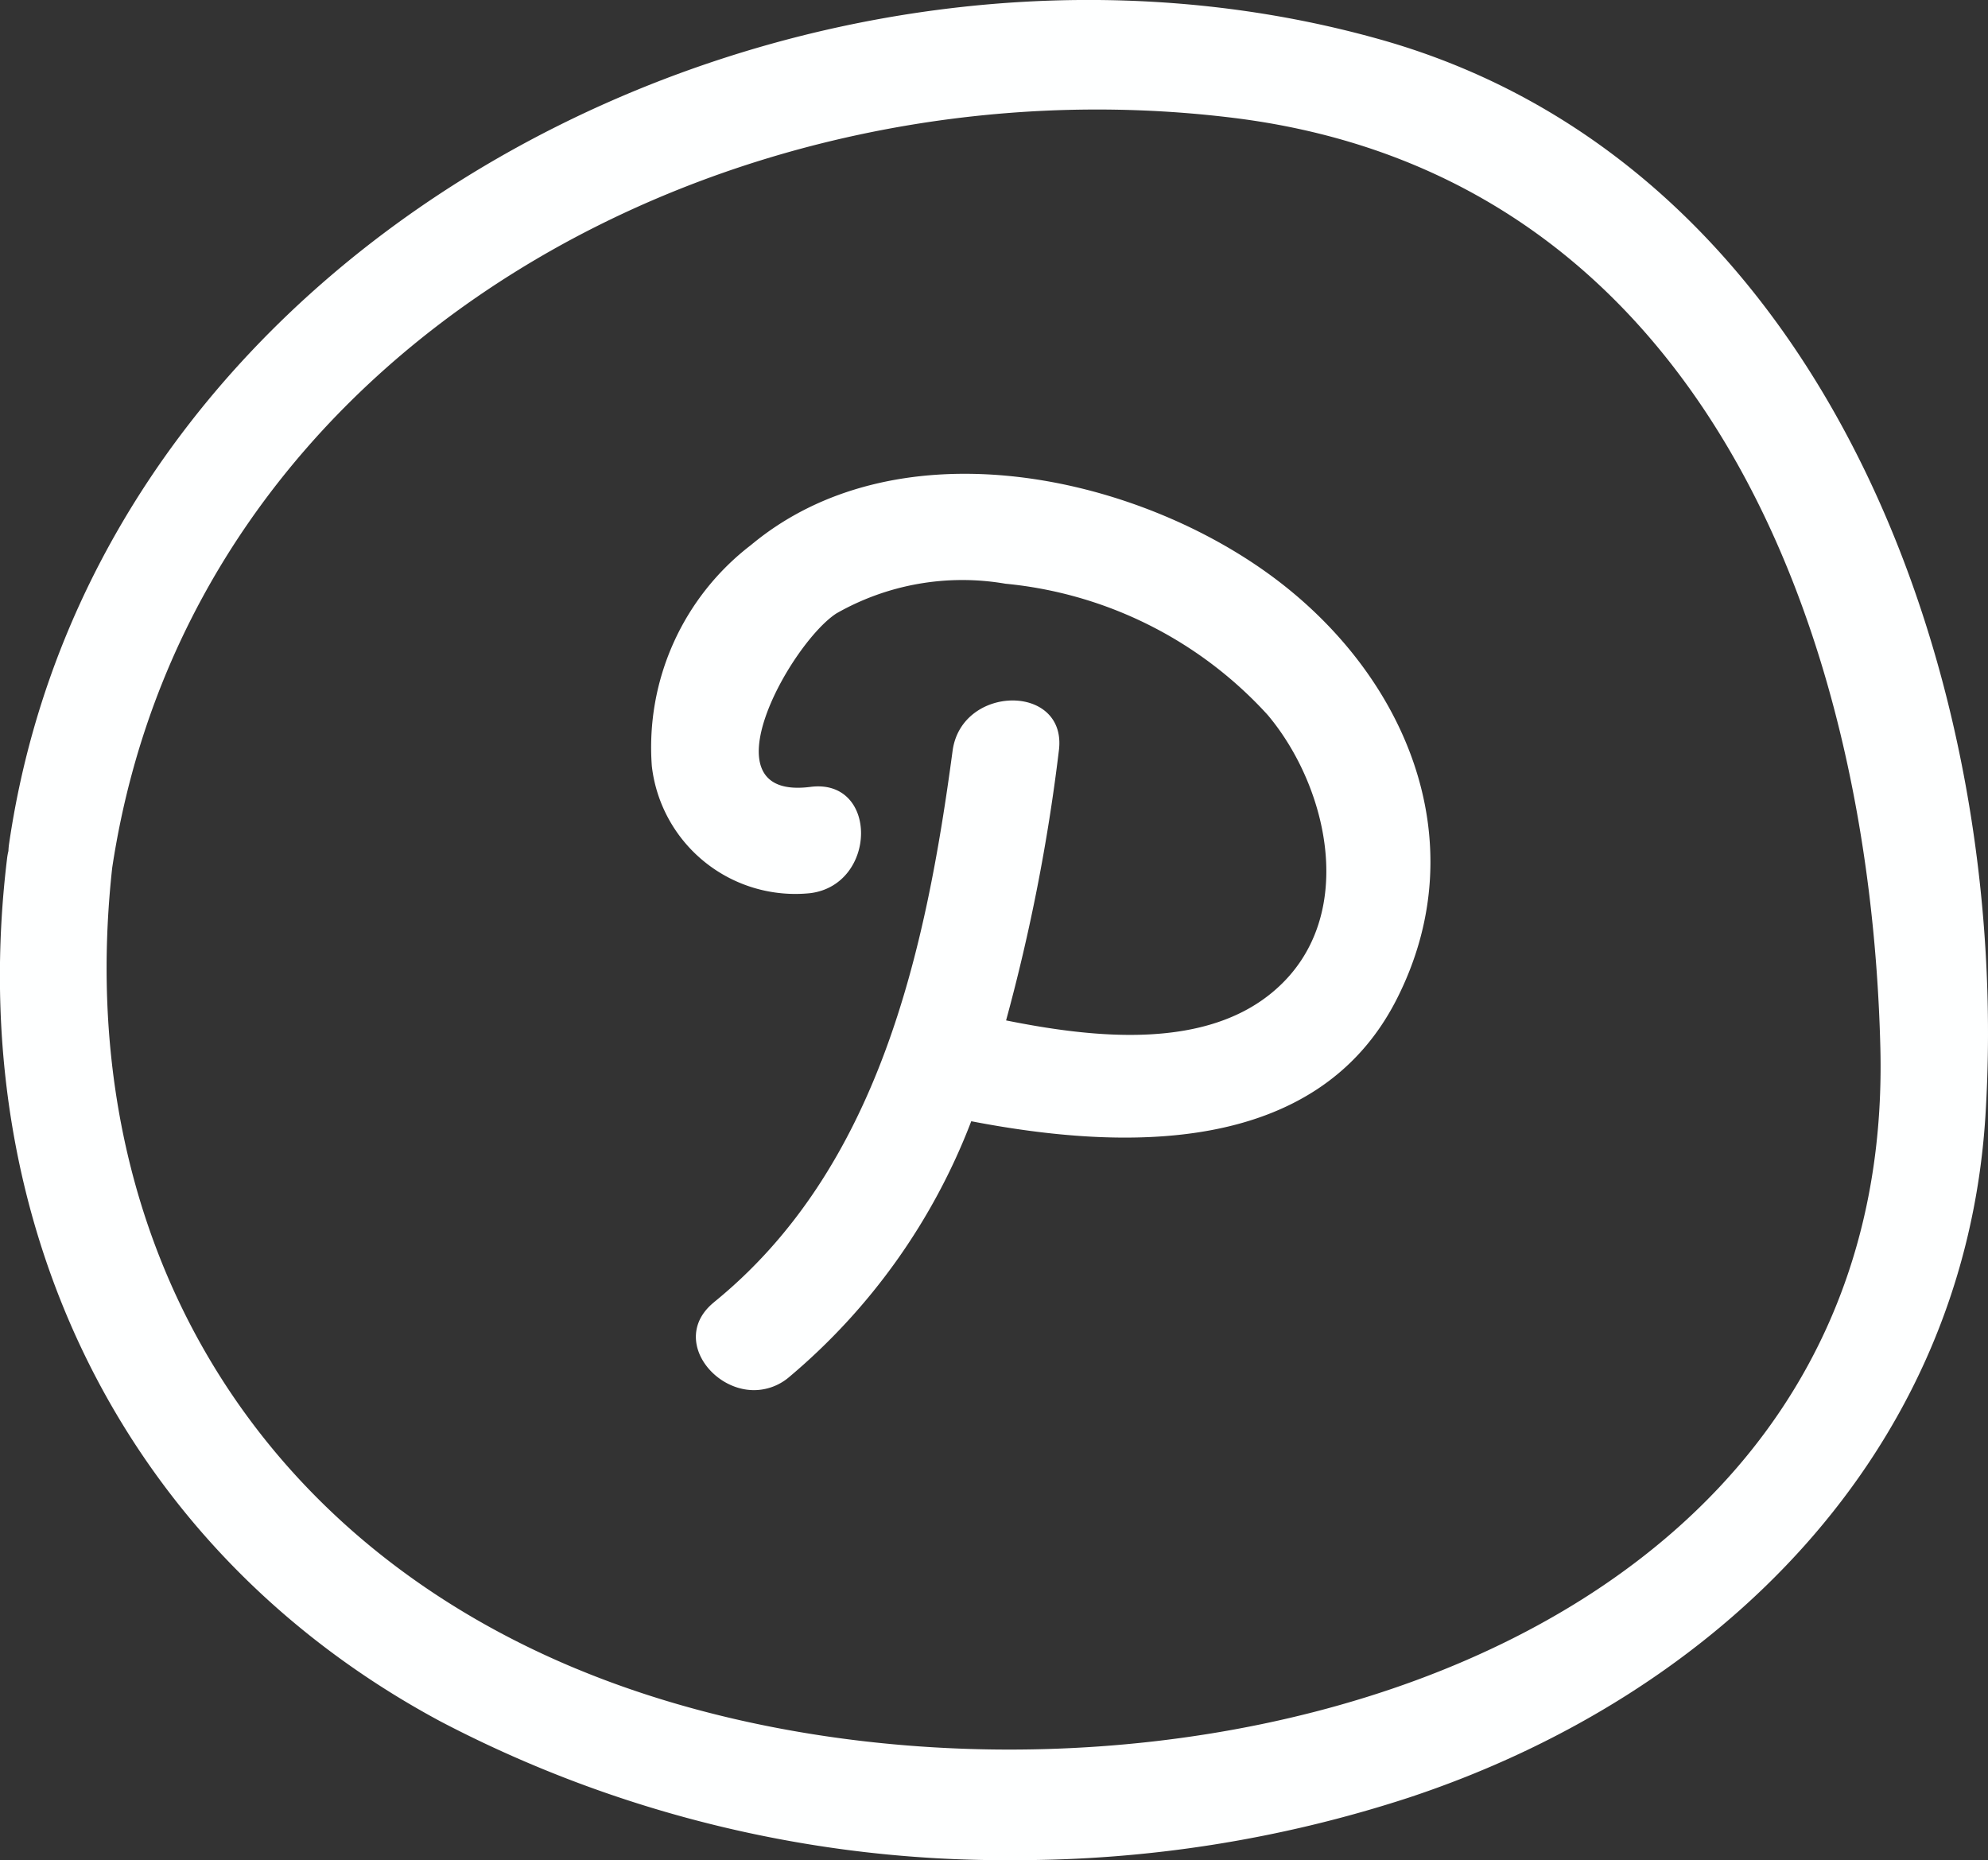 <svg xmlns="http://www.w3.org/2000/svg" width="39.16" height="36.642" viewBox="0 0 39.16 36.642">
  <rect x="0" y="0" width="39.16" height="36.642" fill="#333333" stroke="none"/>
  <g id="Social_Buttons_Circle_Button_Pinterest" data-name="Social Buttons / Circle Button / Pinterest" transform="translate(0.003 0.002)">
    <path id="Pinterest" d="M-223.321-1090.091c-6.338-3.4-9.4-9.941-8.542-17.007a1.214,1.214,0,0,1,.026-.142,1.22,1.22,0,0,1,.012-.135c1.769-12.141,15.672-19.044,27.012-15.849,8.873,2.5,12.449,12.756,11.919,21.207-.419,6.645-5.267,11.41-11.364,13.426a24.9,24.9,0,0,1-7.783,1.23A23.975,23.975,0,0,1-223.321-1090.091Zm2.672-1.04c9.613,4,25.993.653,25.686-12.215-.2-8.235-3.541-17.193-12.735-18.333-9.886-1.225-20.53,4.408-22.095,14.771C-230.565-1099.894-227.248-1093.871-220.648-1091.13Zm2.71-7.22c3.244-2.633,4.171-6.907,4.7-10.859.175-1.318,2.271-1.333,2.093,0a36.922,36.922,0,0,1-1.039,5.308c1.768.356,3.949.581,5.3-.6,1.636-1.423,1.057-3.987-.147-5.417a8.017,8.017,0,0,0-5.166-2.585,5.006,5.006,0,0,0-3.331.586c-.9.586-2.644,3.691-.509,3.416,1.337-.171,1.319,1.922,0,2.093a2.846,2.846,0,0,1-3.125-2.5,5.019,5.019,0,0,1,1.953-4.357c2.8-2.336,7.29-1.461,10.07.478s4.272,5.32,2.633,8.5c-1.579,3.057-5.36,2.951-8.364,2.372a12.34,12.34,0,0,1-3.593,5.044,1.071,1.071,0,0,1-.686.253C-218.01-1096.619-218.765-1097.678-217.939-1098.35Z" transform="translate(232 1124)" fill="#FEFFFF"/>
  </g>
</svg>
